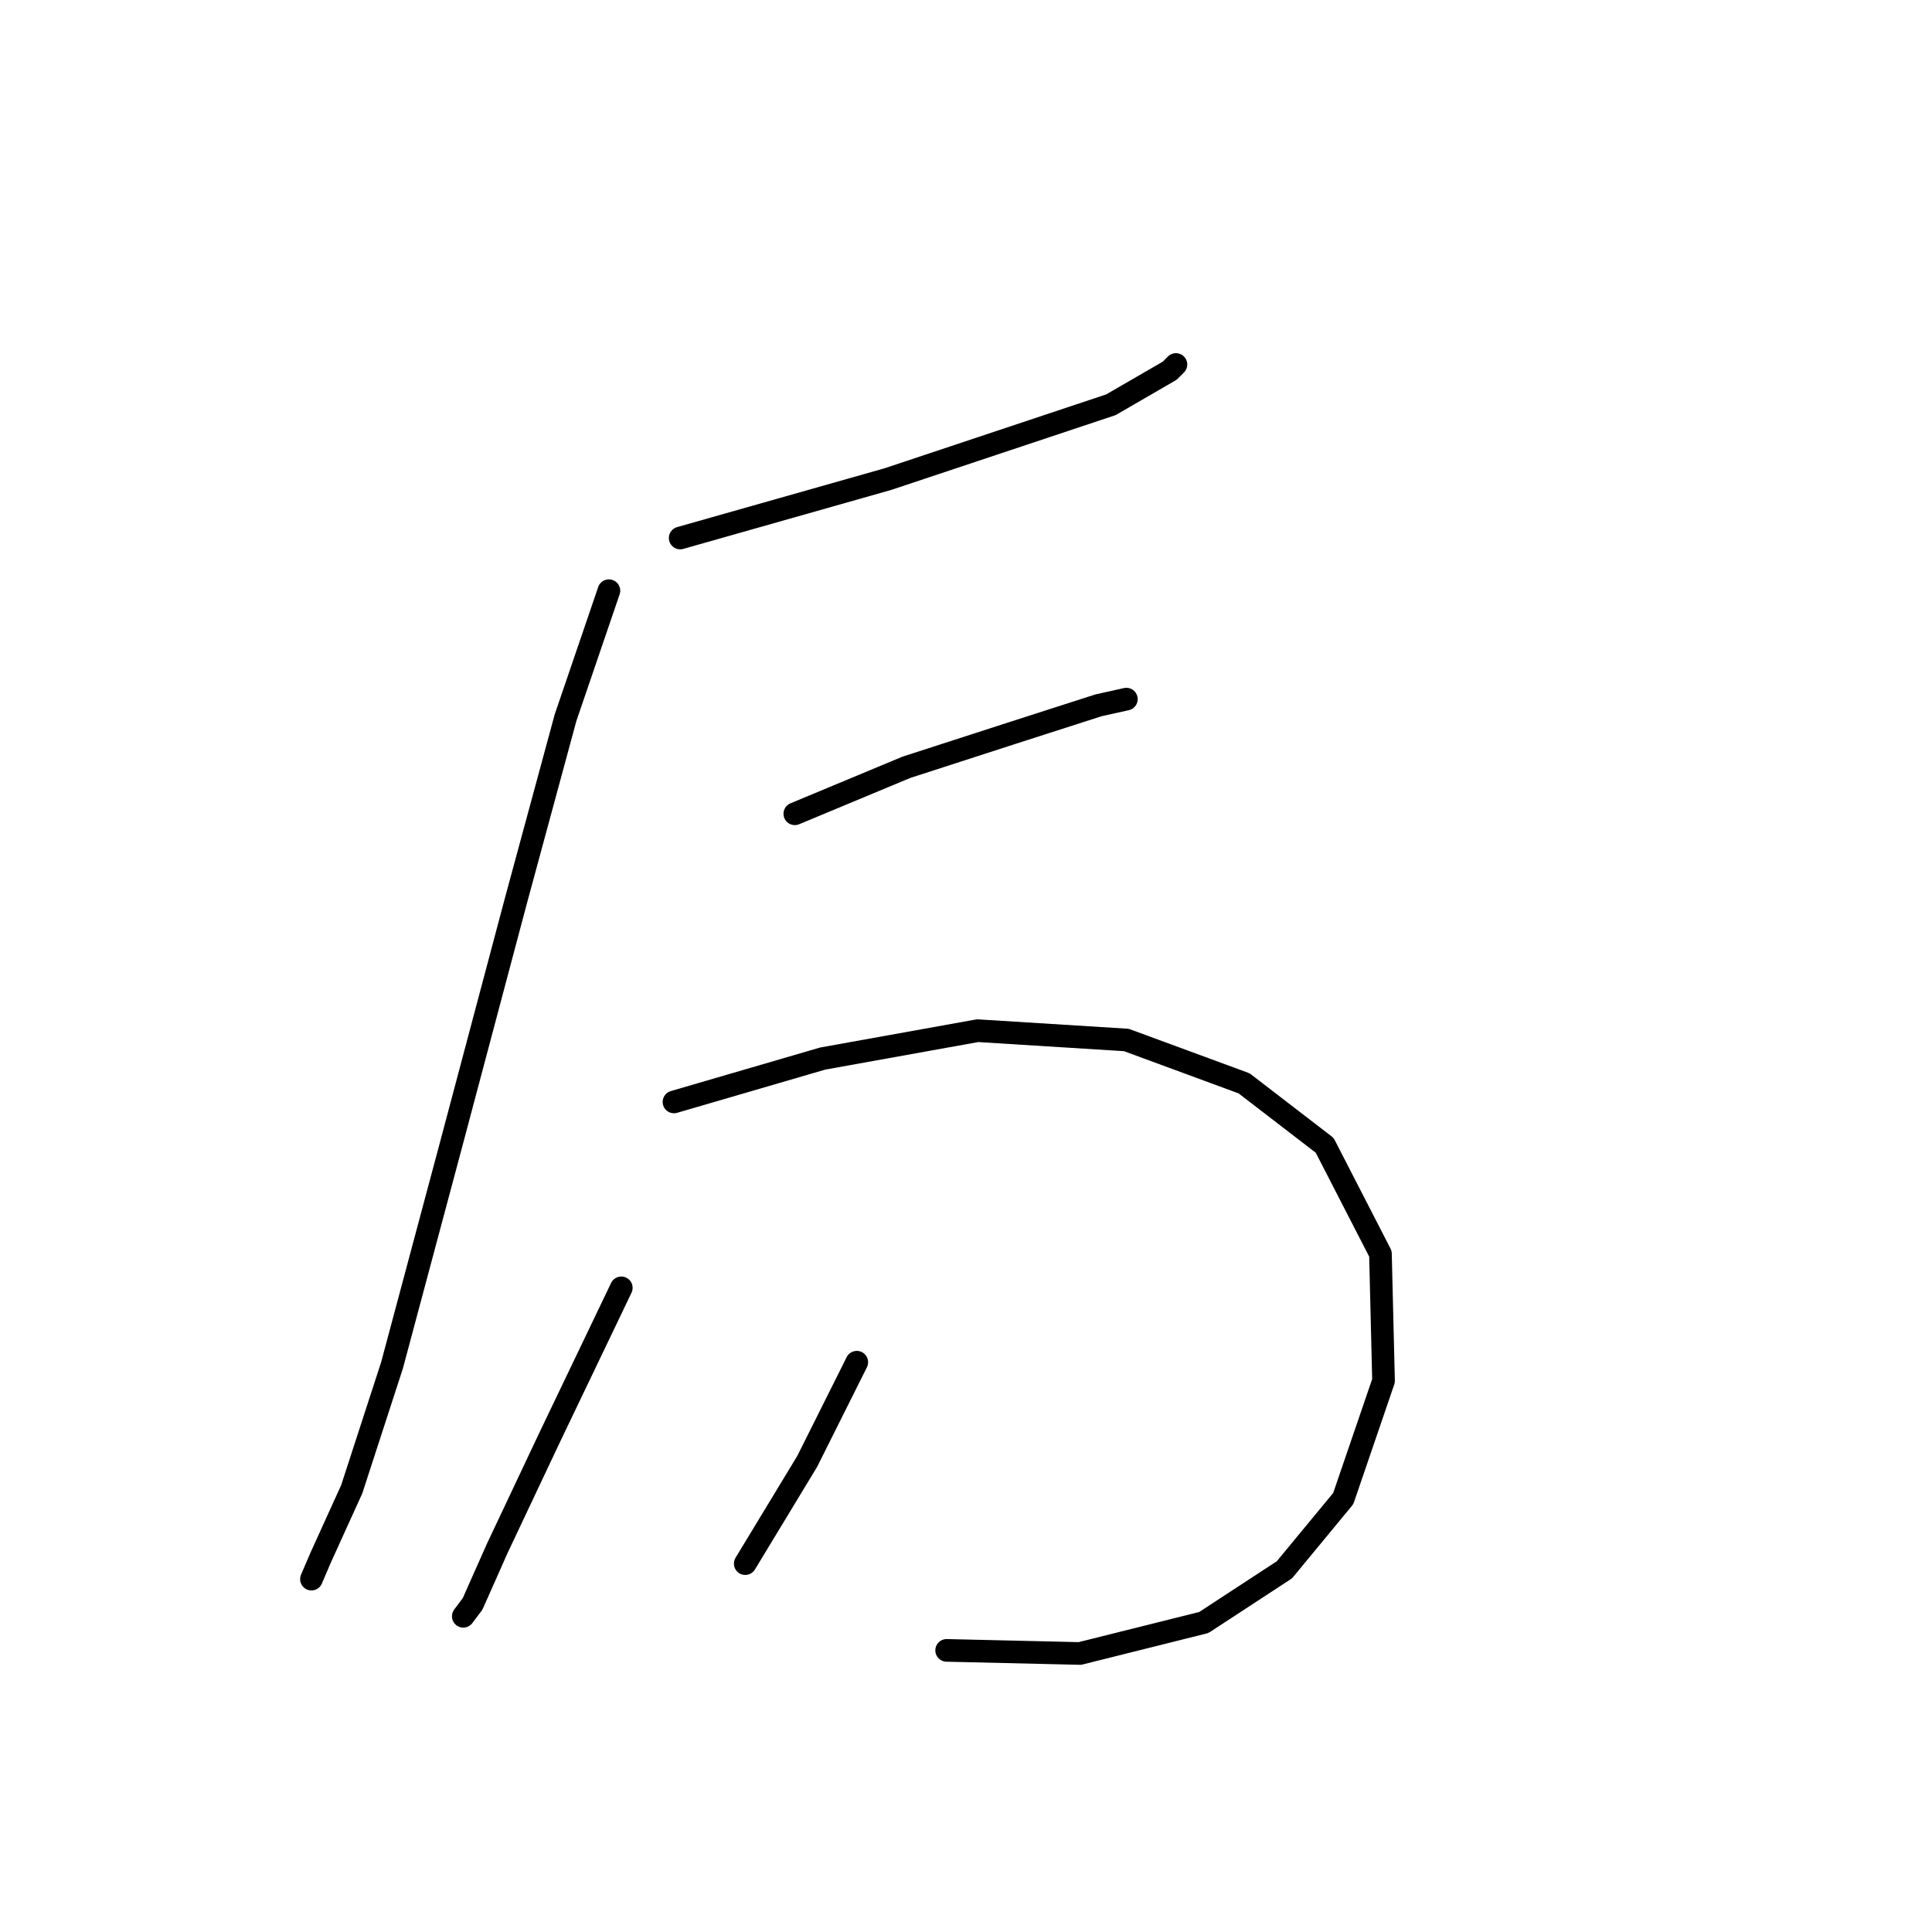 <?xml version="1.0" standalone="no"?>
    <svg width="256" height="256" xmlns="http://www.w3.org/2000/svg" version="1.1">
    <polyline stroke="black" stroke-width="3" stroke-linecap="round" fill="transparent" stroke-linejoin="round" points="90.127 71.289 117.635 63.488 147.196 53.635 154.997 49.118 155.818 48.297 155.818 48.297 " />
        <polyline stroke="black" stroke-width="3" stroke-linecap="round" fill="transparent" stroke-linejoin="round" points="80.684 78.269 74.936 95.102 68.367 119.326 59.745 151.761 51.944 180.912 46.606 197.335 42.501 206.367 41.269 209.241 41.269 209.241 " />
        <polyline stroke="black" stroke-width="3" stroke-linecap="round" fill="transparent" stroke-linejoin="round" points="105.318 107.83 120.098 101.672 134.058 97.155 145.554 93.46 149.249 92.639 149.249 92.639 " />
        <polyline stroke="black" stroke-width="3" stroke-linecap="round" fill="transparent" stroke-linejoin="round" points="89.306 146.013 109.013 140.265 129.542 136.57 149.249 137.802 164.851 143.55 175.526 151.761 182.916 166.131 183.326 182.965 177.989 198.566 170.188 208.009 159.513 214.989 143.09 219.095 125.436 218.684 125.436 218.684 " />
        <polyline stroke="black" stroke-width="3" stroke-linecap="round" fill="transparent" stroke-linejoin="round" points="82.326 170.647 72.883 190.355 65.903 205.135 62.619 212.526 61.387 214.168 61.387 214.168 " />
        <polyline stroke="black" stroke-width="3" stroke-linecap="round" fill="transparent" stroke-linejoin="round" points="113.529 180.501 106.96 193.639 98.749 207.188 98.749 207.188 " />
        </svg>